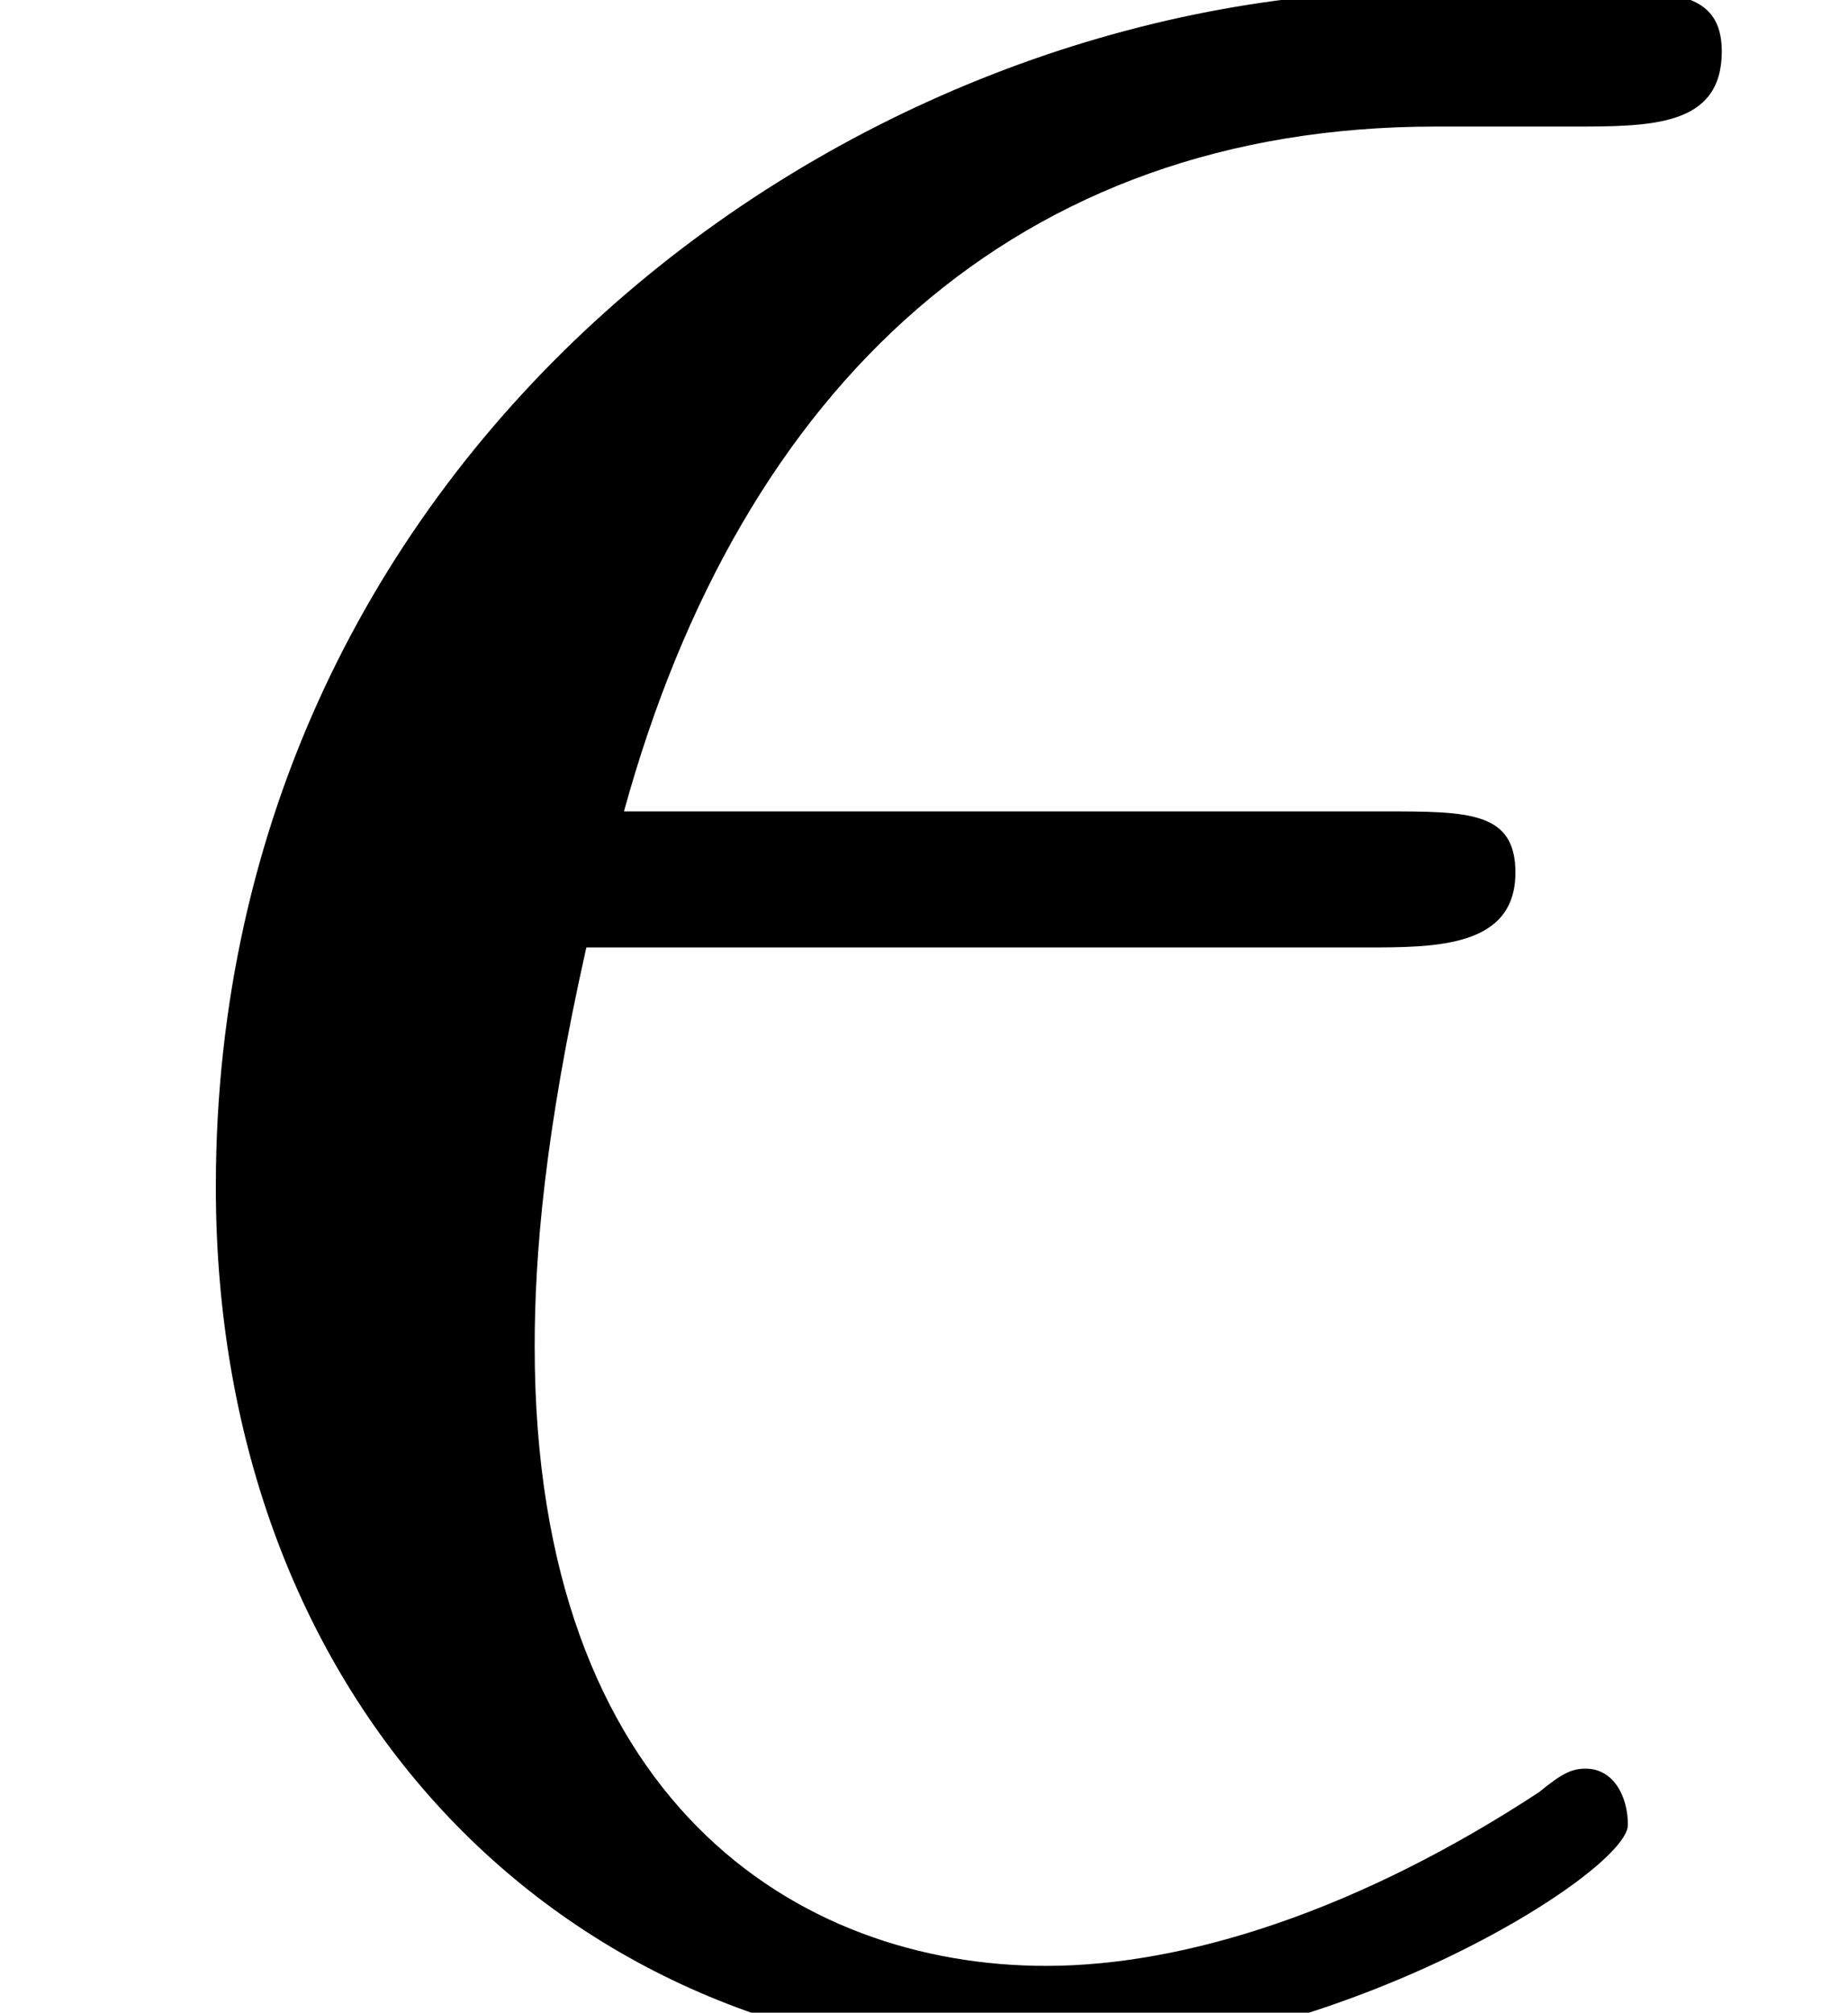 <?xml version='1.0'?>
<!-- This file was generated by dvisvgm 1.9.2 -->
<svg height='6.154pt' version='1.1' viewBox='-72 -71.977 5.651 6.154' width='5.651pt' xmlns='http://www.w3.org/2000/svg' xmlns:xlink='http://www.w3.org/1999/xlink'>
<defs>
<path d='M4.175 -3.257C4.39 -3.257 4.634 -3.257 4.634 -3.486C4.634 -3.673 4.49 -3.673 4.232 -3.673H1.908C2.267 -4.978 3.113 -5.767 4.39 -5.767H4.806C5.05 -5.767 5.265 -5.767 5.265 -5.997C5.265 -6.183 5.107 -6.183 4.849 -6.183H4.361C2.597 -6.183 0.66 -4.777 0.66 -2.525C0.66 -0.933 1.736 0.143 3.156 0.143C4.074 0.143 4.978 -0.43 4.978 -0.574C4.978 -0.66 4.935 -0.746 4.849 -0.746C4.806 -0.746 4.777 -0.732 4.706 -0.674C4.16 -0.316 3.63 -0.143 3.199 -0.143C2.439 -0.143 1.635 -0.646 1.635 -2.037C1.635 -2.31 1.664 -2.683 1.793 -3.257H4.175Z' id='g0-15'/>
</defs>
<g id='page1'>
<use x='-72' xlink:href='#g0-15' y='-65.823'/>
</g>
</svg>
